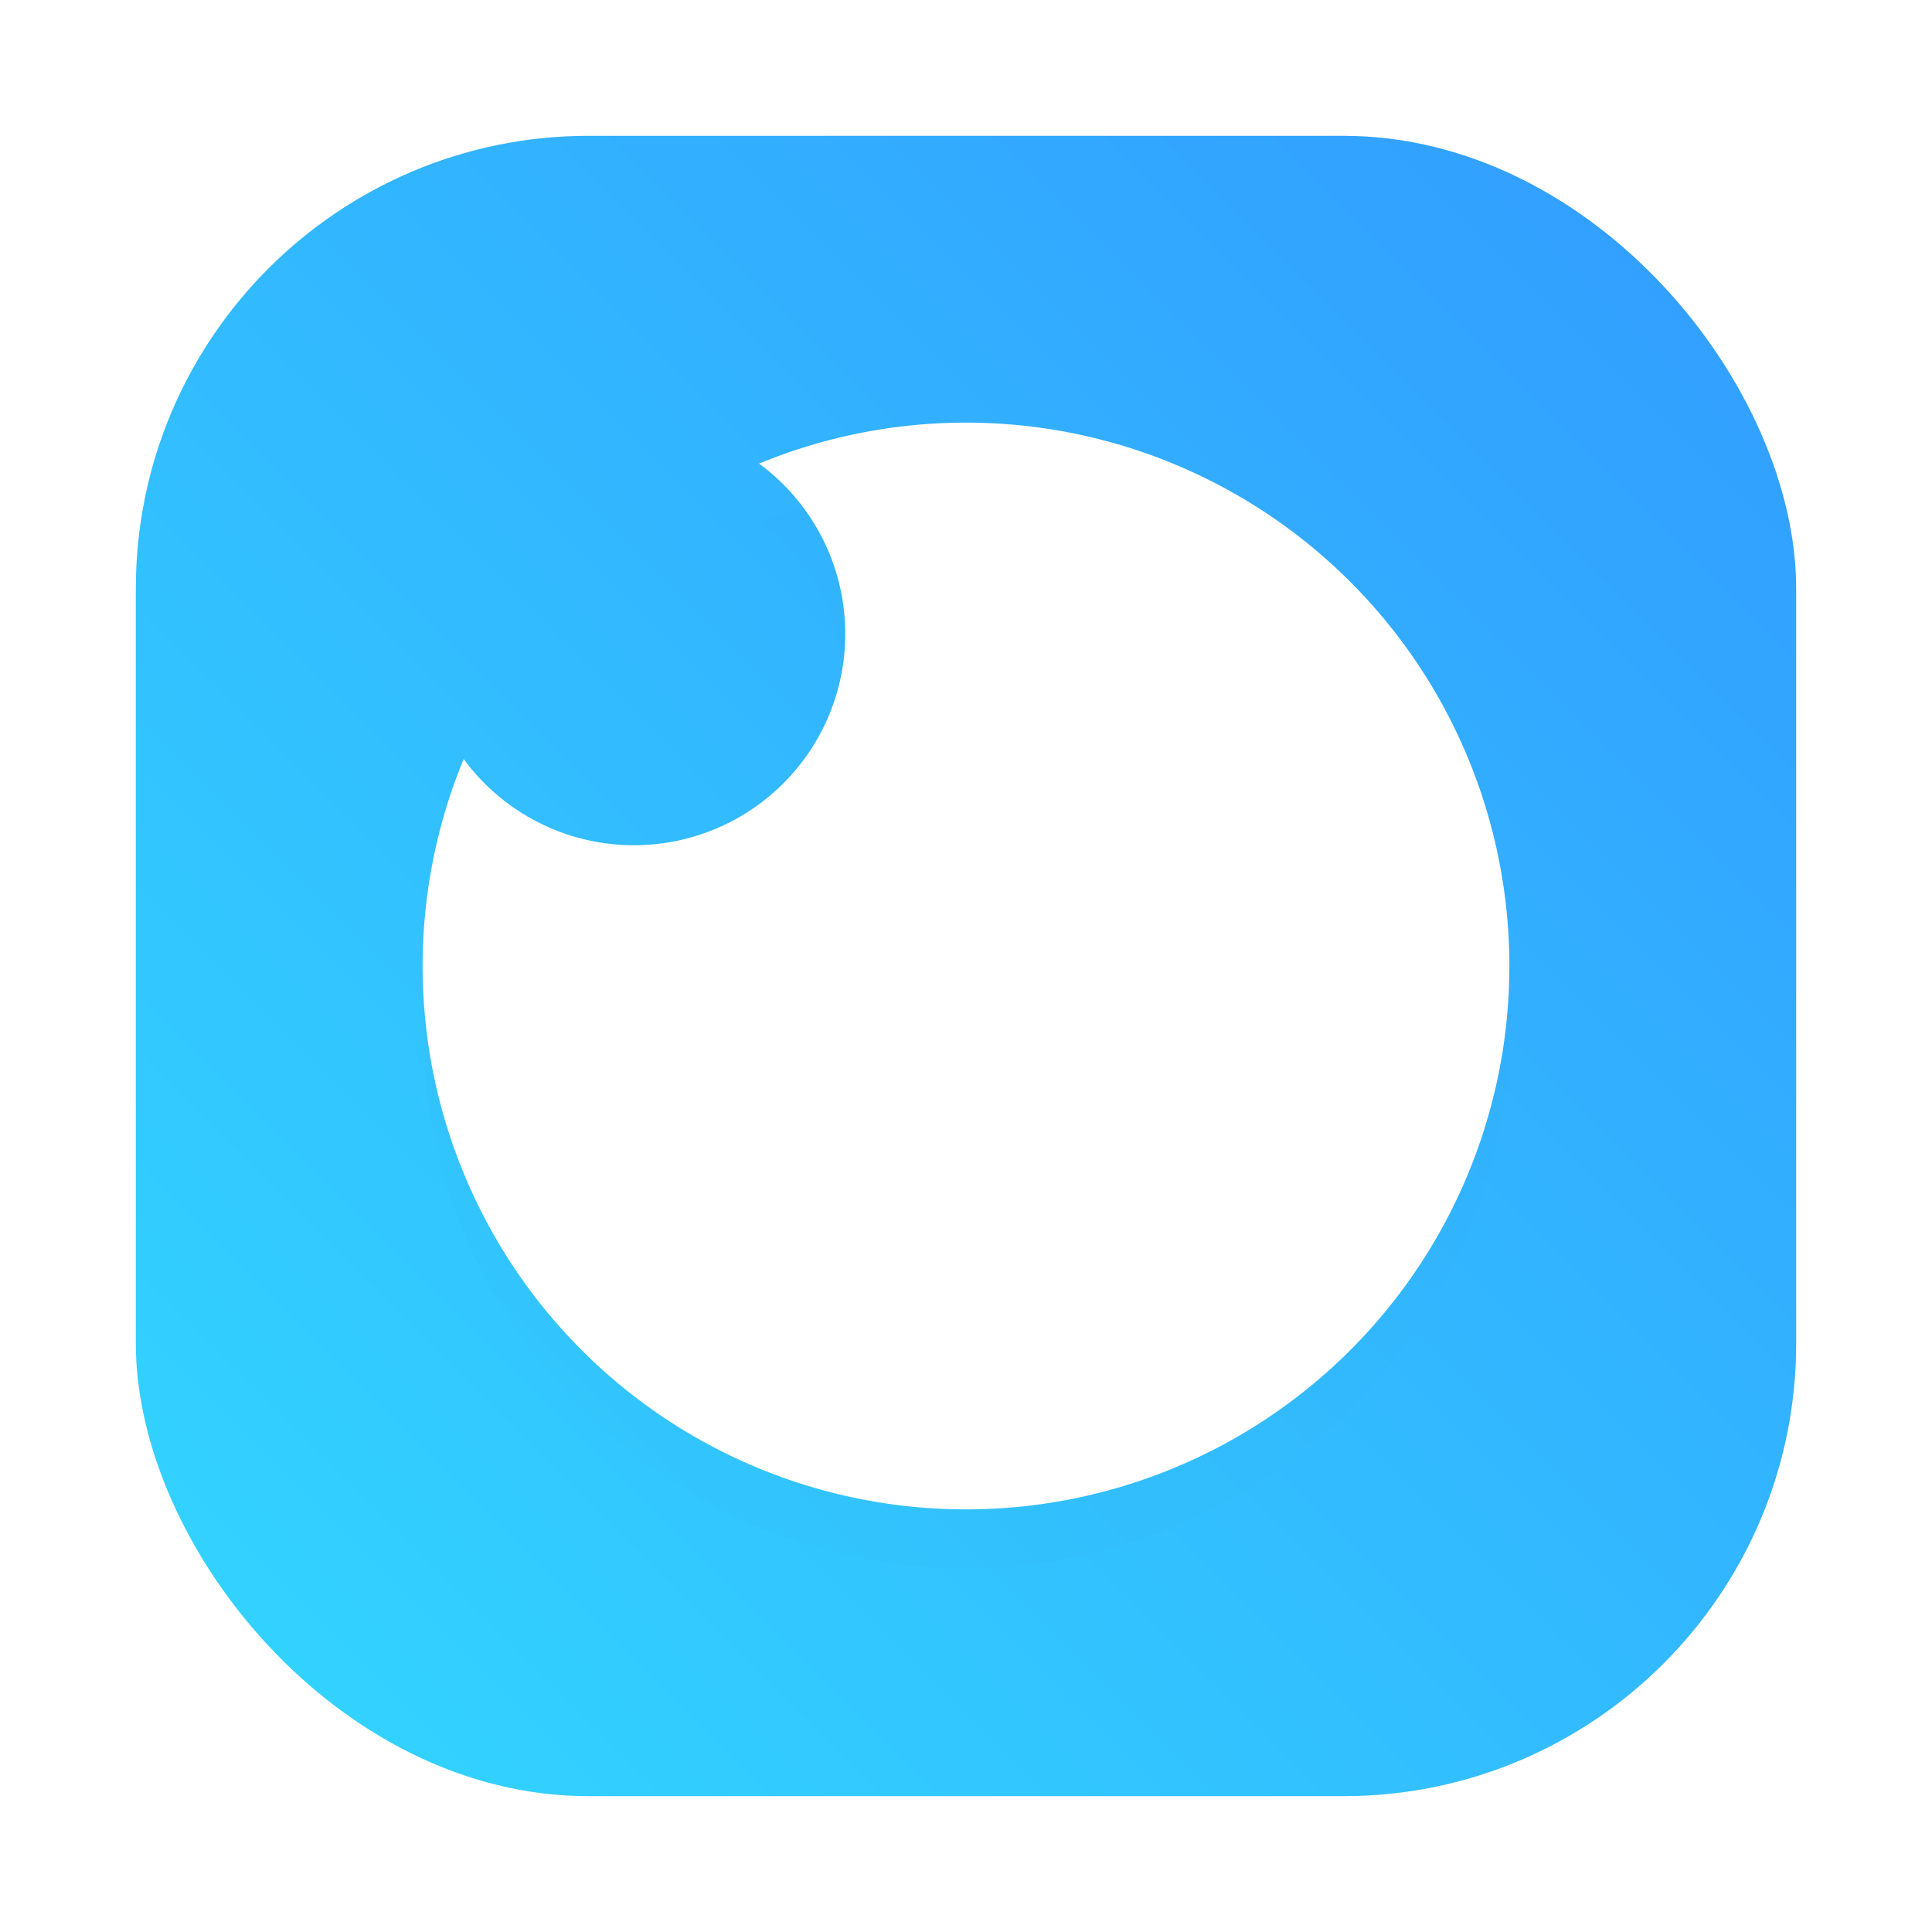 <?xml version="1.0" encoding="UTF-8" standalone="no"?>
<svg
   xmlns:dc="http://purl.org/dc/elements/1.1/"
   xmlns:cc="http://creativecommons.org/ns#"
   xmlns:rdf="http://www.w3.org/1999/02/22-rdf-syntax-ns#"
   xmlns:svg="http://www.w3.org/2000/svg"
   xmlns="http://www.w3.org/2000/svg"
   xmlns:xlink="http://www.w3.org/1999/xlink"
   xmlns:sodipodi="http://sodipodi.sourceforge.net/DTD/sodipodi-0.dtd"
   xmlns:inkscape="http://www.inkscape.org/namespaces/inkscape"
   width="64"
   height="64"
   version="1.1"
   id="svg22"
   sodipodi:docname="insomnia.svg"
   inkscape:version="1.0.1 (3bc2e813f5, 2020-09-07)">
  <sodipodi:namedview
     pagecolor="#ffffff"
     bordercolor="#666666"
     borderopacity="1"
     objecttolerance="10"
     gridtolerance="10"
     guidetolerance="10"
     inkscape:pageopacity="0"
     inkscape:pageshadow="2"
     inkscape:window-width="1920"
     inkscape:window-height="1004"
     id="namedview24"
     showgrid="false"
     inkscape:zoom="4.5906698"
     inkscape:cx="28.080279"
     inkscape:cy="44.650438"
     inkscape:window-x="0"
     inkscape:window-y="0"
     inkscape:window-maximized="1"
     inkscape:current-layer="svg22"
     inkscape:document-rotation="0" />
  <defs
     id="defs12">
    <linearGradient
       id="linearGradient862-3"
       x1="7.937"
       x2="7.937"
       y1="15.081"
       y2="1.852"
       gradientTransform="scale(3.78)"
       gradientUnits="userSpaceOnUse">
      <stop
         stop-color="#f1efeb"
         offset="0"
         id="stop2" />
      <stop
         stop-color="#fdfcfc"
         offset="1"
         id="stop4" />
    </linearGradient>
    <linearGradient
       id="linearGradient887"
       x1="33"
       x2="33"
       y1="17"
       y2="47"
       gradientUnits="userSpaceOnUse"
       gradientTransform="translate(90.19)">
      <stop
         stop-color="#4300c0"
         offset="0"
         id="stop7" />
      <stop
         stop-color="#7000de"
         offset="1"
         id="stop9" />
    </linearGradient>
    <linearGradient
       id="linearGradient862-3-3"
       x1="7.937"
       x2="7.937"
       y1="15.081"
       y2="1.852"
       gradientTransform="matrix(3.78,0,0,3.78,1.989,-8.062)"
       gradientUnits="userSpaceOnUse">
      <stop
         stop-color="#f1efeb"
         offset="0"
         id="stop2-6" />
      <stop
         stop-color="#fdfcfc"
         offset="1"
         id="stop4-75" />
    </linearGradient>
    <linearGradient
       id="linearGradient894"
       x1="40.355"
       x2="40.355"
       y1="243.51"
       y2="186.28"
       gradientUnits="userSpaceOnUse">
      <stop
         stop-color="#ff8d54"
         offset="0"
         id="stop7-3" />
      <stop
         stop-color="#ffac82"
         offset="1"
         id="stop9-5" />
    </linearGradient>
    <linearGradient
       id="linearGradient902"
       x1="49.694"
       x2="49.694"
       y1="246.07"
       y2="187.7"
       gradientUnits="userSpaceOnUse">
      <stop
         stop-color="#e0723e"
         offset="0"
         id="stop12" />
      <stop
         stop-color="#f68550"
         stop-opacity=".976"
         offset="1"
         id="stop14" />
    </linearGradient>
    <linearGradient
       id="linearGradient910"
       x1="72.595"
       x2="72.595"
       y1="278.54"
       y2="239.99"
       gradientUnits="userSpaceOnUse">
      <stop
         stop-color="#f53c3c"
         offset="0"
         id="stop17" />
      <stop
         stop-color="#fe6666"
         offset="1"
         id="stop19" />
    </linearGradient>
    <linearGradient
       id="linearGradient918"
       x1="75.592"
       x2="75.592"
       y1="287.06"
       y2="253.19"
       gradientUnits="userSpaceOnUse">
      <stop
         stop-color="#cb190f"
         offset="0"
         id="stop22" />
      <stop
         stop-color="#f40d01"
         stop-opacity=".973"
         offset="1"
         id="stop24" />
    </linearGradient>
    <filter
       id="filter940"
       x="-.124"
       y="-.096"
       width="1.248"
       height="1.191"
       color-interpolation-filters="sRGB">
      <feGaussianBlur
         stdDeviation="4.14"
         id="feGaussianBlur27" />
    </filter>
    <linearGradient
       id="b"
       x1="408.25"
       x2="407.94"
       y1="547.6"
       y2="498.89"
       gradientTransform="matrix(1.328,0,0,1.328,-418.708,-663.52)"
       gradientUnits="userSpaceOnUse">
      <stop
         id="stop2-3"
         stop-color="#fff"
         offset="0" />
      <stop
         id="stop4-6"
         stop-color="#e6e6e6"
         offset="1" />
    </linearGradient>
    <filter
       id="d"
       x="-.059"
       y="-.061"
       width="1.118"
       height="1.122"
       color-interpolation-filters="sRGB">
      <feGaussianBlur
         id="feGaussianBlur12"
         stdDeviation="10.562" />
    </filter>
    <filter
       id="c"
       x="-.036"
       y="-.036"
       width="1.072"
       height="1.072"
       color-interpolation-filters="sRGB">
      <feGaussianBlur
         id="feGaussianBlur15"
         stdDeviation="0.89" />
    </filter>
    <linearGradient
       id="linearGradient905"
       x1="25.093"
       x2="25.034"
       y1="59.233"
       y2="2.826"
       gradientUnits="userSpaceOnUse">
      <stop
         id="stop899"
         stop-color="#ff5400"
         offset="0" />
      <stop
         id="stop901"
         stop-color="#fb0"
         offset="1" />
    </linearGradient>
    <linearGradient
       id="linearGradient913"
       x1="26.502"
       x2="26.59"
       y1="59.602"
       y2="18.949"
       gradientUnits="userSpaceOnUse">
      <stop
         id="stop907"
         stop-color="#35e872"
         offset="0" />
      <stop
         id="stop909"
         stop-color="#34e9d8"
         offset="1" />
    </linearGradient>
    <linearGradient
       id="linearGradient921"
       x1="43.067"
       x2="42.579"
       y1="59.41"
       y2="28.346"
       gradientUnits="userSpaceOnUse">
      <stop
         id="stop915"
         stop-color="#3553e4"
         offset="0" />
      <stop
         id="stop917"
         stop-color="#56cef3"
         offset="1" />
    </linearGradient>
    <filter
       id="filter1025"
       x="-.125"
       y="-.125"
       width="1.249"
       height="1.249"
       color-interpolation-filters="sRGB">
      <feGaussianBlur
         id="feGaussianBlur1027"
         stdDeviation="1.349" />
    </filter>
    <filter
       id="filter1029"
       x="-.125"
       y="-.125"
       width="1.249"
       height="1.249"
       color-interpolation-filters="sRGB">
      <feGaussianBlur
         id="feGaussianBlur1031"
         stdDeviation="1.349" />
    </filter>
    <filter
       id="filter1033"
       x="-.125"
       y="-.125"
       width="1.249"
       height="1.249"
       color-interpolation-filters="sRGB">
      <feGaussianBlur
         id="feGaussianBlur1035"
         stdDeviation="1.349" />
    </filter>
    <filter
       id="filter1139"
       x="-.249"
       y="-.186"
       width="1.499"
       height="1.373"
       color-interpolation-filters="sRGB">
      <feGaussianBlur
         id="feGaussianBlur1141"
         stdDeviation="0.776" />
    </filter>
    <filter
       id="filter1143"
       x="-.24"
       y="-.186"
       width="1.479"
       height="1.373"
       color-interpolation-filters="sRGB">
      <feGaussianBlur
         id="feGaussianBlur1145"
         stdDeviation="0.776" />
    </filter>
    <filter
       id="filter1147"
       x="-.223"
       y="-.186"
       width="1.447"
       height="1.373"
       color-interpolation-filters="sRGB">
      <feGaussianBlur
         id="feGaussianBlur1149"
         stdDeviation="0.776" />
    </filter>
    <style
       id="style2"
       type="text/css" />
    <linearGradient
       gradientUnits="userSpaceOnUse"
       gradientTransform="matrix(0.917,0,0,0.917,2.161,-15.301)"
       y2="2.646"
       y1="16.404"
       x2="3.969"
       x1="3.969"
       id="linearGradient1448">
      <stop
         id="stop4-3"
         offset="0"
         stop-color="#00a0ff" />
      <stop
         id="stop6"
         offset="1"
         stop-color="#37beff" />
    </linearGradient>
    <filter
       color-interpolation-filters="sRGB"
       height="1.054"
       width="1.054"
       y="-.027"
       x="-.027"
       id="filter861">
      <feGaussianBlur
         id="feGaussianBlur9"
         stdDeviation="0.164" />
    </filter>
    <clipPath
       id="clipPath13429">
      <path
         d="m481 318h22v22h-22z"
         id="path2" />
    </clipPath>
    <clipPath
       id="clipPath13465">
      <path
         d="m507 318h22v22h-22z"
         id="path5" />
    </clipPath>
    <clipPath
       id="clipPath13501">
      <path
         d="m530 318h22v22h-22z"
         id="path8" />
    </clipPath>
    <clipPath
       id="clipPath13753">
      <path
         d="m672 1064c0-1.105 4.925-2 11-2s11 0.895 11 2-4.925 2-11 2-11-0.895-11-2"
         id="path11" />
    </clipPath>
    <clipPath
       id="clipPath13771">
      <path
         d="m660 1057h51v65.001h-51z"
         id="path14" />
    </clipPath>
    <clipPath
       id="clipPath14035">
      <path
         d="m659 517h53v18h-53z"
         id="path17" />
    </clipPath>
    <clipPath
       id="clipPath14127">
      <path
         d="m659 500h53v18h-53z"
         id="path20-6" />
    </clipPath>
    <clipPath
       id="clipPath14445">
      <path
         d="m648 112h73v60h-73z"
         id="path23" />
    </clipPath>
    <clipPath
       id="clipPath14609">
      <path
         d="m826 1056h59v60h-59z"
         id="path26" />
    </clipPath>
    <clipPath
       id="clipPath15305">
      <path
         d="m805 276h100v100h-100z"
         id="path29" />
    </clipPath>
    <clipPath
       id="clipPath15341">
      <path
         d="m145 1063.8h74.152v45.21h-74.152z"
         id="path32-7" />
    </clipPath>
    <clipPath
       id="clipPath15715">
      <path
         d="m151 667h57v57h-57z"
         id="path35" />
    </clipPath>
    <clipPath
       id="clipPath15807">
      <path
         d="m154 697h51v51h-51z"
         id="path38-5" />
    </clipPath>
    <clipPath
       id="clipPath16001">
      <path
         d="m500.04 864.45h36.012v67.52h-36.012z"
         id="path41" />
    </clipPath>
    <clipPath
       id="clipPath16093">
      <path
         d="m836 870.54h47v55.539h-47z"
         id="path44-3" />
    </clipPath>
    <clipPath
       id="clipPath16477">
      <path
         d="m318.03 702.35h62.848v37.991h-62.848z"
         id="path47" />
    </clipPath>
    <clipPath
       id="clipPath16579">
      <path
         d="m485.03 133.35h62.847v37.991h-62.847z"
         id="path50-5" />
    </clipPath>
    <clipPath
       id="clipPath16709">
      <path
         d="m493.37 677.93h45.643v68.067h-45.643z"
         id="path53" />
    </clipPath>
    <clipPath
       id="clipPath24218">
      <path
         d="m144.34 1018.2h71.467v78h-71.467z"
         id="path56" />
    </clipPath>
    <clipPath
       id="clipPath24382">
      <path
         d="m293.21 1068.6 66.323-38.292 36.047 62.435-66.323 38.292z"
         id="path59" />
    </clipPath>
    <clipPath
       id="clipPath24650">
      <path
         d="m488.86 1054.5h10v10.706h-10z"
         id="path62-3" />
    </clipPath>
    <clipPath
       id="clipPath24700">
      <path
         d="m508 1066.8h10.001v10.705h-10.001z"
         id="path65" />
    </clipPath>
    <clipPath
       id="clipPath24750">
      <path
         d="m525 1045.8h10v10.706h-10z"
         id="path68" />
    </clipPath>
    <clipPath
       id="clipPath24864">
      <path
         d="m836 1043.7h25.5v31.5h-25.5z"
         id="path71" />
    </clipPath>
    <clipPath
       id="clipPath24896">
      <path
         d="m838 1062.2h24v24h-24z"
         id="path74" />
    </clipPath>
    <clipPath
       id="clipPath25070">
      <path
         d="m134 489.24h7v6h-7z"
         id="path77" />
    </clipPath>
    <clipPath
       id="clipPath25100">
      <path
         d="m216 489.24h7v6h-7z"
         id="path80" />
    </clipPath>
    <clipPath
       id="clipPath25502">
      <path
         d="m838 477.24h22v22h-22z"
         id="path83" />
    </clipPath>
    <clipPath
       id="clipPath25686">
      <path
         d="m704 1061.2h25v25h-25z"
         id="path86" />
    </clipPath>
    <clipPath
       id="clipPath25788">
      <path
         d="m663.04 1078.6-1.808-3.514-21.07-47.453c13.336-18.439 48.336-26.938 73.836-3.439 0.842 0 6.476 6.246 6 7l-18.386 25.895c-0.483 0.765-1.453 0.946-2.177 0.431l-15.505-11.011c-0.359-0.255-0.847-0.153-1.07 0.238l-18.272 31.869c-0.218 0.384-0.502 0.578-0.782 0.578-0.282 0-0.561-0.197-0.766-0.594"
         id="path89" />
    </clipPath>
    <clipPath
       id="clipPath26420">
      <path
         d="m127 820.24h100v100h-100z"
         id="path92" />
    </clipPath>
    <clipPath
       id="clipPath26860">
      <path
         d="m809 680.24c0-22.092 17.908-40 40-40s40 17.908 40 40c0 22.091-17.908 40-40 40s-40-17.909-40-40"
         id="path95" />
    </clipPath>
    <clipPath
       id="clipPath27506">
      <path
         d="m658 469.24h44v45h-44z"
         id="path98" />
    </clipPath>
    <clipPath
       id="clipPath27772">
      <path
         d="m651 271.24h58v58h-58z"
         id="path101" />
    </clipPath>
    <clipPath
       id="clipPath27864">
      <path
         d="m662 307.24h38v8h-38z"
         id="path104" />
    </clipPath>
    <clipPath
       id="clipPath28028">
      <path
         d="m858.98 137.24c0.013-0.101 0.021-0.203 0.021-0.307v-6.693h15.75c1.237 0 2.25-1.013 2.25-2.25v-11.25l-27-4.5-27 4.5v-2.25l27-4.5 27 4.5v-27c0-1.237-1.013-2.25-2.25-2.25h-49.5c-1.237 0-2.25 1.013-2.25 2.25v-4.25h54v54zm-35.979 0v-9.25c0 1.237 1.013 2.25 2.25 2.25h15.75v6.693c0 0.104 7e-3 0.207 0.02 0.307zm22.5-7h9v4.5h-9zm1.125-9c-0.62 0-1.125-0.506-1.125-1.125v-2.25c0-0.619 0.505-1.125 1.125-1.125h6.75c0.619 0 1.125 0.506 1.125 1.125v2.25c0 0.619-0.506 1.125-1.125 1.125z"
         id="path107" />
    </clipPath>
    <clipPath
       id="clipPath28200">
      <path
         d="m531.27 136.24c6.325-2.29 10.727-8.277 10.727-15.484 0-11.316-10.2-20.563-25.65-34.575l-4.35-3.941-4.35 3.941c-15.45 14.012-25.65 23.259-25.65 34.575v-39.516h60v55zm-26.983 0c2.995-1.052 5.686-2.883 7.71-5.25 2.024 2.367 4.715 4.198 7.71 5.25zm-22.29 0v-15.484c0 7.207 4.402 13.194 10.727 15.484z"
         id="path110" />
    </clipPath>
    <clipPath
       id="clipPath28364">
      <path
         d="m648 79.241h64v64h-64z"
         id="path113" />
    </clipPath>
    <clipPath
       id="clipPath28984">
      <path
         d="m500 691.74c0-3.037 2.463-5.5 5.5-5.5s5.5 2.463 5.5 5.5-2.463 5.5-5.5 5.5-5.5-2.463-5.5-5.5"
         id="path116" />
    </clipPath>
    <clipPath
       id="clipPath29012">
      <path
         d="m500 669.74c0-3.037 2.463-5.5 5.5-5.5s5.5 2.463 5.5 5.5c0 3.038-2.463 5.5-5.5 5.5s-5.5-2.462-5.5-5.5"
         id="path119" />
    </clipPath>
    <clipPath
       id="clipPath29040">
      <path
         d="m494 680.74c0-3.037 2.462-5.5 5.5-5.5s5.5 2.463 5.5 5.5c0 3.038-2.462 5.5-5.5 5.5s-5.5-2.462-5.5-5.5"
         id="path122" />
    </clipPath>
    <clipPath
       id="clipPath29068">
      <path
         d="m513 691.74c0-3.037 2.463-5.5 5.5-5.5s5.5 2.463 5.5 5.5-2.463 5.5-5.5 5.5-5.5-2.463-5.5-5.5"
         id="path125" />
    </clipPath>
    <clipPath
       id="clipPath29096">
      <path
         d="m513 669.74c0-3.037 2.463-5.5 5.5-5.5s5.5 2.463 5.5 5.5c0 3.038-2.463 5.5-5.5 5.5s-5.5-2.462-5.5-5.5"
         id="path128" />
    </clipPath>
    <clipPath
       id="clipPath29124">
      <path
         d="m507 680.74c0-3.037 2.463-5.5 5.5-5.5s5.5 2.463 5.5 5.5c0 3.038-2.463 5.5-5.5 5.5s-5.5-2.462-5.5-5.5"
         id="path131" />
    </clipPath>
    <clipPath
       id="clipPath29152">
      <path
         d="m520 680.74c0-3.037 2.463-5.5 5.5-5.5s5.5 2.463 5.5 5.5c0 3.038-2.463 5.5-5.5 5.5s-5.5-2.462-5.5-5.5"
         id="path134" />
    </clipPath>
    <clipPath
       id="clipPath29252">
      <path
         d="m321 322.24c-4.97 0-9-4.029-9-9 0-4.97 4.03-9 9-9h45c4.971 0 9 4.03 9 9 0 4.971-4.029 9-9 9z"
         id="path137" />
    </clipPath>
    <clipPath
       id="clipPath29280">
      <path
         d="m322 297.24c-4.971 0-9-4.029-9-9 0-4.97 4.029-9 9-9h45c4.971 0 9 4.03 9 9 0 4.971-4.029 9-9 9z"
         id="path140" />
    </clipPath>
    <clipPath
       id="clipPath29400">
      <path
         d="m155 83.24h44v53h-44z"
         id="path143" />
    </clipPath>
    <clipPath
       id="clipPath13429-6">
      <path
         d="m481 318h22v22h-22z"
         id="path146" />
    </clipPath>
    <clipPath
       id="clipPath13465-0">
      <path
         d="m507 318h22v22h-22z"
         id="path149" />
    </clipPath>
    <clipPath
       id="clipPath13501-6">
      <path
         d="m530 318h22v22h-22z"
         id="path152" />
    </clipPath>
    <clipPath
       id="clipPath13753-2">
      <path
         d="m672 1064c0-1.105 4.925-2 11-2s11 0.895 11 2-4.925 2-11 2-11-0.895-11-2"
         id="path155" />
    </clipPath>
    <clipPath
       id="clipPath13771-6">
      <path
         d="m660 1057h51v65.001h-51z"
         id="path158" />
    </clipPath>
    <clipPath
       id="clipPath14035-1">
      <path
         d="m659 517h53v18h-53z"
         id="path161" />
    </clipPath>
    <clipPath
       id="clipPath14127-8">
      <path
         d="m659 500h53v18h-53z"
         id="path164" />
    </clipPath>
    <clipPath
       id="clipPath14445-7">
      <path
         d="m648 112h73v60h-73z"
         id="path167" />
    </clipPath>
    <clipPath
       id="clipPath14609-9">
      <path
         d="m826 1056h59v60h-59z"
         id="path170" />
    </clipPath>
    <clipPath
       id="clipPath15305-2">
      <path
         d="m805 276h100v100h-100z"
         id="path173" />
    </clipPath>
    <clipPath
       id="clipPath15341-0">
      <path
         d="m145 1063.8h74.152v45.21h-74.152z"
         id="path176" />
    </clipPath>
    <clipPath
       id="clipPath15715-2">
      <path
         d="m151 667h57v57h-57z"
         id="path179" />
    </clipPath>
    <clipPath
       id="clipPath15807-3">
      <path
         d="m154 697h51v51h-51z"
         id="path182" />
    </clipPath>
    <clipPath
       id="clipPath16001-7">
      <path
         d="m500.04 864.45h36.012v67.52h-36.012z"
         id="path185" />
    </clipPath>
    <clipPath
       id="clipPath16093-5">
      <path
         d="m836 870.54h47v55.539h-47z"
         id="path188" />
    </clipPath>
    <clipPath
       id="clipPath16477-9">
      <path
         d="m318.03 702.35h62.848v37.991h-62.848z"
         id="path191" />
    </clipPath>
    <clipPath
       id="clipPath16579-2">
      <path
         d="m485.03 133.35h62.847v37.991h-62.847z"
         id="path194" />
    </clipPath>
    <clipPath
       id="clipPath16709-2">
      <path
         d="m493.37 677.93h45.643v68.067h-45.643z"
         id="path197" />
    </clipPath>
    <clipPath
       id="clipPath24218-8">
      <path
         d="m144.34 1018.2h71.467v78h-71.467z"
         id="path200" />
    </clipPath>
    <clipPath
       id="clipPath24382-9">
      <path
         d="m293.21 1068.6 66.323-38.292 36.047 62.435-66.323 38.292z"
         id="path203" />
    </clipPath>
    <clipPath
       id="clipPath24650-7">
      <path
         d="m488.86 1054.5h10v10.706h-10z"
         id="path206" />
    </clipPath>
    <clipPath
       id="clipPath24700-3">
      <path
         d="m508 1066.8h10.001v10.705h-10.001z"
         id="path209" />
    </clipPath>
    <clipPath
       id="clipPath24750-6">
      <path
         d="m525 1045.8h10v10.706h-10z"
         id="path212" />
    </clipPath>
    <clipPath
       id="clipPath24864-1">
      <path
         d="m836 1043.7h25.5v31.5h-25.5z"
         id="path215" />
    </clipPath>
    <clipPath
       id="clipPath24896-2">
      <path
         d="m838 1062.2h24v24h-24z"
         id="path218" />
    </clipPath>
    <clipPath
       id="clipPath25070-9">
      <path
         d="m134 489.24h7v6h-7z"
         id="path221" />
    </clipPath>
    <clipPath
       id="clipPath25100-3">
      <path
         d="m216 489.24h7v6h-7z"
         id="path224" />
    </clipPath>
    <clipPath
       id="clipPath25502-1">
      <path
         d="m838 477.24h22v22h-22z"
         id="path227" />
    </clipPath>
    <clipPath
       id="clipPath25686-9">
      <path
         d="m704 1061.2h25v25h-25z"
         id="path230" />
    </clipPath>
    <clipPath
       id="clipPath25788-4">
      <path
         d="m663.04 1078.6-1.808-3.514-21.07-47.453c13.336-18.439 48.336-26.938 73.836-3.439 0.842 0 6.476 6.246 6 7l-18.386 25.895c-0.483 0.765-1.453 0.946-2.177 0.431l-15.505-11.011c-0.359-0.255-0.847-0.153-1.07 0.238l-18.272 31.869c-0.218 0.384-0.502 0.578-0.782 0.578-0.282 0-0.561-0.197-0.766-0.594"
         id="path233" />
    </clipPath>
    <clipPath
       id="clipPath26420-7">
      <path
         d="m127 820.24h100v100h-100z"
         id="path236" />
    </clipPath>
    <clipPath
       id="clipPath26860-8">
      <path
         d="m809 680.24c0-22.092 17.908-40 40-40s40 17.908 40 40c0 22.091-17.908 40-40 40s-40-17.909-40-40"
         id="path239" />
    </clipPath>
    <clipPath
       id="clipPath27506-4">
      <path
         d="m658 469.24h44v45h-44z"
         id="path242" />
    </clipPath>
    <clipPath
       id="clipPath27772-5">
      <path
         d="m651 271.24h58v58h-58z"
         id="path245" />
    </clipPath>
    <clipPath
       id="clipPath27864-0">
      <path
         d="m662 307.24h38v8h-38z"
         id="path248" />
    </clipPath>
    <clipPath
       id="clipPath28028-3">
      <path
         d="m858.98 137.24c0.013-0.101 0.021-0.203 0.021-0.307v-6.693h15.75c1.237 0 2.25-1.013 2.25-2.25v-11.25l-27-4.5-27 4.5v-2.25l27-4.5 27 4.5v-27c0-1.237-1.013-2.25-2.25-2.25h-49.5c-1.237 0-2.25 1.013-2.25 2.25v-4.25h54v54zm-35.979 0v-9.25c0 1.237 1.013 2.25 2.25 2.25h15.75v6.693c0 0.104 7e-3 0.207 0.02 0.307zm22.5-7h9v4.5h-9zm1.125-9c-0.62 0-1.125-0.506-1.125-1.125v-2.25c0-0.619 0.505-1.125 1.125-1.125h6.75c0.619 0 1.125 0.506 1.125 1.125v2.25c0 0.619-0.506 1.125-1.125 1.125z"
         id="path251" />
    </clipPath>
    <clipPath
       id="clipPath28200-6">
      <path
         d="m531.27 136.24c6.325-2.29 10.727-8.277 10.727-15.484 0-11.316-10.2-20.563-25.65-34.575l-4.35-3.941-4.35 3.941c-15.45 14.012-25.65 23.259-25.65 34.575v-39.516h60v55zm-26.983 0c2.995-1.052 5.686-2.883 7.71-5.25 2.024 2.367 4.715 4.198 7.71 5.25zm-22.29 0v-15.484c0 7.207 4.402 13.194 10.727 15.484z"
         id="path254" />
    </clipPath>
    <clipPath
       id="clipPath28364-1">
      <path
         d="m648 79.241h64v64h-64z"
         id="path257" />
    </clipPath>
    <clipPath
       id="clipPath28984-0">
      <path
         d="m500 691.74c0-3.037 2.463-5.5 5.5-5.5s5.5 2.463 5.5 5.5-2.463 5.5-5.5 5.5-5.5-2.463-5.5-5.5"
         id="path260" />
    </clipPath>
    <clipPath
       id="clipPath29012-6">
      <path
         d="m500 669.74c0-3.037 2.463-5.5 5.5-5.5s5.5 2.463 5.5 5.5c0 3.038-2.463 5.5-5.5 5.5s-5.5-2.462-5.5-5.5"
         id="path263" />
    </clipPath>
    <clipPath
       id="clipPath29040-3">
      <path
         d="m494 680.74c0-3.037 2.462-5.5 5.5-5.5s5.5 2.463 5.5 5.5c0 3.038-2.462 5.5-5.5 5.5s-5.5-2.462-5.5-5.5"
         id="path266" />
    </clipPath>
    <clipPath
       id="clipPath29068-2">
      <path
         d="m513 691.74c0-3.037 2.463-5.5 5.5-5.5s5.5 2.463 5.5 5.5-2.463 5.5-5.5 5.5-5.5-2.463-5.5-5.5"
         id="path269" />
    </clipPath>
    <clipPath
       id="clipPath29096-0">
      <path
         d="m513 669.74c0-3.037 2.463-5.5 5.5-5.5s5.5 2.463 5.5 5.5c0 3.038-2.463 5.5-5.5 5.5s-5.5-2.462-5.5-5.5"
         id="path272" />
    </clipPath>
    <clipPath
       id="clipPath29124-6">
      <path
         d="m507 680.74c0-3.037 2.463-5.5 5.5-5.5s5.5 2.463 5.5 5.5c0 3.038-2.463 5.5-5.5 5.5s-5.5-2.462-5.5-5.5"
         id="path275" />
    </clipPath>
    <clipPath
       id="clipPath29152-1">
      <path
         d="m520 680.74c0-3.037 2.463-5.5 5.5-5.5s5.5 2.463 5.5 5.5c0 3.038-2.463 5.5-5.5 5.5s-5.5-2.462-5.5-5.5"
         id="path278" />
    </clipPath>
    <clipPath
       id="clipPath29252-5">
      <path
         d="m321 322.24c-4.97 0-9-4.029-9-9 0-4.97 4.03-9 9-9h45c4.971 0 9 4.03 9 9 0 4.971-4.029 9-9 9z"
         id="path281" />
    </clipPath>
    <clipPath
       id="clipPath29280-5">
      <path
         d="m322 297.24c-4.971 0-9-4.029-9-9 0-4.97 4.029-9 9-9h45c4.971 0 9 4.03 9 9 0 4.971-4.029 9-9 9z"
         id="path284" />
    </clipPath>
    <clipPath
       id="clipPath29400-4">
      <path
         d="m155 83.24h44v53h-44z"
         id="path287" />
    </clipPath>
    <clipPath
       id="clipPath13429-3">
      <path
         d="m481 318h22v22h-22z"
         id="path290" />
    </clipPath>
    <clipPath
       id="clipPath13465-6-6">
      <path
         d="m507 318h22v22h-22z"
         id="path293" />
    </clipPath>
    <clipPath
       id="clipPath13501-7">
      <path
         d="m530 318h22v22h-22z"
         id="path296" />
    </clipPath>
    <clipPath
       id="clipPath13753-5">
      <path
         d="m672 1064c0-1.105 4.925-2 11-2s11 0.895 11 2-4.925 2-11 2-11-0.895-11-2"
         id="path299" />
    </clipPath>
    <clipPath
       id="clipPath13771-3">
      <path
         d="m660 1057h51v65.001h-51z"
         id="path302" />
    </clipPath>
    <clipPath
       id="clipPath14035-5">
      <path
         d="m659 517h53v18h-53z"
         id="path305" />
    </clipPath>
    <clipPath
       id="clipPath14127-6">
      <path
         d="m659 500h53v18h-53z"
         id="path308" />
    </clipPath>
    <clipPath
       id="clipPath14445-2">
      <path
         d="m648 112h73v60h-73z"
         id="path311" />
    </clipPath>
    <clipPath
       id="clipPath14609-9-2">
      <path
         d="m826 1056h59v60h-59z"
         id="path314" />
    </clipPath>
    <clipPath
       id="clipPath15305-1">
      <path
         d="m805 276h100v100h-100z"
         id="path317" />
    </clipPath>
    <clipPath
       id="clipPath15341-2">
      <path
         d="m145 1063.8h74.152v45.21h-74.152z"
         id="path320" />
    </clipPath>
    <clipPath
       id="clipPath15715-7-9">
      <path
         d="m151 667h57v57h-57z"
         id="path323" />
    </clipPath>
    <clipPath
       id="clipPath15807-0">
      <path
         d="m154 697h51v51h-51z"
         id="path326" />
    </clipPath>
    <clipPath
       id="clipPath16001-9">
      <path
         d="m500.04 864.45h36.012v67.52h-36.012z"
         id="path329" />
    </clipPath>
    <clipPath
       id="clipPath16093-3-1">
      <path
         d="m836 870.54h47v55.539h-47z"
         id="path332" />
    </clipPath>
    <clipPath
       id="clipPath16477-6">
      <path
         d="m318.03 702.35h62.848v37.991h-62.848z"
         id="path335" />
    </clipPath>
    <clipPath
       id="clipPath16579-0">
      <path
         d="m485.03 133.35h62.847v37.991h-62.847z"
         id="path338" />
    </clipPath>
    <clipPath
       id="clipPath16709-6">
      <path
         d="m493.37 677.93h45.643v68.067h-45.643z"
         id="path341" />
    </clipPath>
    <clipPath
       id="clipPath24218-2">
      <path
         d="m144.34 1018.2h71.467v78h-71.467z"
         id="path344" />
    </clipPath>
    <clipPath
       id="clipPath24382-6">
      <path
         d="m293.21 1068.6 66.323-38.292 36.047 62.435-66.323 38.292z"
         id="path347" />
    </clipPath>
    <clipPath
       id="clipPath24650-1">
      <path
         d="m488.86 1054.5h10v10.706h-10z"
         id="path350" />
    </clipPath>
    <clipPath
       id="clipPath24700-8">
      <path
         d="m508 1066.8h10.001v10.705h-10.001z"
         id="path353" />
    </clipPath>
    <clipPath
       id="clipPath24750-7">
      <path
         d="m525 1045.8h10v10.706h-10z"
         id="path356" />
    </clipPath>
    <clipPath
       id="clipPath24864-9">
      <path
         d="m836 1043.7h25.5v31.5h-25.5z"
         id="path359" />
    </clipPath>
    <clipPath
       id="clipPath24896-2-2">
      <path
         d="m838 1062.2h24v24h-24z"
         id="path362" />
    </clipPath>
    <clipPath
       id="clipPath25070-0">
      <path
         d="m134 489.24h7v6h-7z"
         id="path365" />
    </clipPath>
    <clipPath
       id="clipPath25100-2">
      <path
         d="m216 489.24h7v6h-7z"
         id="path368" />
    </clipPath>
    <clipPath
       id="clipPath25502-3">
      <path
         d="m838 477.24h22v22h-22z"
         id="path371" />
    </clipPath>
    <clipPath
       id="clipPath25686-7">
      <path
         d="m704 1061.2h25v25h-25z"
         id="path374" />
    </clipPath>
    <clipPath
       id="clipPath25788-5">
      <path
         d="m663.04 1078.6-1.808-3.514-21.07-47.453c13.336-18.439 48.336-26.938 73.836-3.439 0.842 0 6.476 6.246 6 7l-18.386 25.895c-0.483 0.765-1.453 0.946-2.177 0.431l-15.505-11.011c-0.359-0.255-0.847-0.153-1.07 0.238l-18.272 31.869c-0.218 0.384-0.502 0.578-0.782 0.578-0.282 0-0.561-0.197-0.766-0.594"
         id="path377" />
    </clipPath>
    <clipPath
       id="clipPath26420-9">
      <path
         d="m127 820.24h100v100h-100z"
         id="path380" />
    </clipPath>
    <clipPath
       id="clipPath26860-2">
      <path
         d="m809 680.24c0-22.092 17.908-40 40-40s40 17.908 40 40c0 22.091-17.908 40-40 40s-40-17.909-40-40"
         id="path383" />
    </clipPath>
    <clipPath
       id="clipPath27506-2">
      <path
         d="m658 469.24h44v45h-44z"
         id="path386" />
    </clipPath>
    <clipPath
       id="clipPath27772-8">
      <path
         d="m651 271.24h58v58h-58z"
         id="path389" />
    </clipPath>
    <clipPath
       id="clipPath27864-9-7">
      <path
         d="m662 307.24h38v8h-38z"
         id="path392" />
    </clipPath>
    <clipPath
       id="clipPath28028-7">
      <path
         d="m858.98 137.24c0.013-0.101 0.021-0.203 0.021-0.307v-6.693h15.75c1.237 0 2.25-1.013 2.25-2.25v-11.25l-27-4.5-27 4.5v-2.25l27-4.5 27 4.5v-27c0-1.237-1.013-2.25-2.25-2.25h-49.5c-1.237 0-2.25 1.013-2.25 2.25v-4.25h54v54zm-35.979 0v-9.25c0 1.237 1.013 2.25 2.25 2.25h15.75v6.693c0 0.104 7e-3 0.207 0.02 0.307zm22.5-7h9v4.5h-9zm1.125-9c-0.62 0-1.125-0.506-1.125-1.125v-2.25c0-0.619 0.505-1.125 1.125-1.125h6.75c0.619 0 1.125 0.506 1.125 1.125v2.25c0 0.619-0.506 1.125-1.125 1.125z"
         id="path395" />
    </clipPath>
    <clipPath
       id="clipPath28200-3">
      <path
         d="m531.27 136.24c6.325-2.29 10.727-8.277 10.727-15.484 0-11.316-10.2-20.563-25.65-34.575l-4.35-3.941-4.35 3.941c-15.45 14.012-25.65 23.259-25.65 34.575v-39.516h60v55zm-26.983 0c2.995-1.052 5.686-2.883 7.71-5.25 2.024 2.367 4.715 4.198 7.71 5.25zm-22.29 0v-15.484c0 7.207 4.402 13.194 10.727 15.484z"
         id="path398" />
    </clipPath>
    <clipPath
       id="clipPath28364-6">
      <path
         d="m648 79.241h64v64h-64z"
         id="path401" />
    </clipPath>
    <clipPath
       id="clipPath28984-1">
      <path
         d="m500 691.74c0-3.037 2.463-5.5 5.5-5.5s5.5 2.463 5.5 5.5-2.463 5.5-5.5 5.5-5.5-2.463-5.5-5.5"
         id="path404" />
    </clipPath>
    <clipPath
       id="clipPath29012-2">
      <path
         d="m500 669.74c0-3.037 2.463-5.5 5.5-5.5s5.5 2.463 5.5 5.5c0 3.038-2.463 5.5-5.5 5.5s-5.5-2.462-5.5-5.5"
         id="path407" />
    </clipPath>
    <clipPath
       id="clipPath29040-9">
      <path
         d="m494 680.74c0-3.037 2.462-5.5 5.5-5.5s5.5 2.463 5.5 5.5c0 3.038-2.462 5.5-5.5 5.5s-5.5-2.462-5.5-5.5"
         id="path410" />
    </clipPath>
    <clipPath
       id="clipPath29068-3">
      <path
         d="m513 691.74c0-3.037 2.463-5.5 5.5-5.5s5.5 2.463 5.5 5.5-2.463 5.5-5.5 5.5-5.5-2.463-5.5-5.5"
         id="path413" />
    </clipPath>
    <clipPath
       id="clipPath29096-1">
      <path
         d="m513 669.74c0-3.037 2.463-5.5 5.5-5.5s5.5 2.463 5.5 5.5c0 3.038-2.463 5.5-5.5 5.5s-5.5-2.462-5.5-5.5"
         id="path416" />
    </clipPath>
    <clipPath
       id="clipPath29124-9">
      <path
         d="m507 680.74c0-3.037 2.463-5.5 5.5-5.5s5.5 2.463 5.5 5.5c0 3.038-2.463 5.5-5.5 5.5s-5.5-2.462-5.5-5.5"
         id="path419" />
    </clipPath>
    <clipPath
       id="clipPath29152-4">
      <path
         d="m520 680.74c0-3.037 2.463-5.5 5.5-5.5s5.5 2.463 5.5 5.5c0 3.038-2.463 5.5-5.5 5.5s-5.5-2.462-5.5-5.5"
         id="path422" />
    </clipPath>
    <clipPath
       id="clipPath29252-7">
      <path
         d="m321 322.24c-4.97 0-9-4.029-9-9 0-4.97 4.03-9 9-9h45c4.971 0 9 4.03 9 9 0 4.971-4.029 9-9 9z"
         id="path425" />
    </clipPath>
    <clipPath
       id="clipPath29280-8">
      <path
         d="m322 297.24c-4.971 0-9-4.029-9-9 0-4.97 4.029-9 9-9h45c4.971 0 9 4.03 9 9 0 4.971-4.029 9-9 9z"
         id="path428" />
    </clipPath>
    <clipPath
       id="clipPath29400-4-0">
      <path
         d="m155 83.24h44v53h-44z"
         id="path431" />
    </clipPath>
    <filter
       id="filter861-6"
       x="-.027"
       y="-.027"
       width="1.054"
       height="1.054"
       color-interpolation-filters="sRGB">
      <feGaussianBlur
         stdDeviation="0.164"
         id="feGaussianBlur434" />
    </filter>
    <radialGradient
       id="radialGradient2771"
       cx="8.466"
       cy="8.466"
       r="7.276"
       gradientTransform="matrix(0.909,0,0,0.909,20.084,0.77)"
       gradientUnits="userSpaceOnUse">
      <stop
         stop-color="#00c8ff"
         offset="0"
         id="stop437" />
      <stop
         stop-color="#1482ff"
         offset="1"
         id="stop439" />
    </radialGradient>
    <linearGradient
       id="c-6"
       x1="8"
       x2="8"
       y1="284"
       y2="300"
       gradientUnits="userSpaceOnUse">
      <stop
         stop-color="#686868"
         offset="0"
         id="stop2877" />
      <stop
         stop-color="#1e1e1e"
         offset="1"
         id="stop2879" />
    </linearGradient>
    <filter
       id="e"
       x="-.04"
       y="-.033"
       width="1.08"
       height="1.065"
       color-interpolation-filters="sRGB">
      <feGaussianBlur
         stdDeviation="0.218"
         id="feGaussianBlur2882" />
    </filter>
    <linearGradient
       id="linearGradient1448-7"
       x1="3.969"
       x2="3.969"
       y1="16.404"
       y2="2.646"
       gradientTransform="matrix(3.465,0,0,3.465,2.666,2.666)"
       gradientUnits="userSpaceOnUse">
      <stop
         style="stop-color:#c8c8c8;stop-opacity:1"
         stop-color="#dcdcdc"
         offset="0"
         id="stop2885" />
      <stop
         stop-color="#f0f0f0"
         offset="1"
         id="stop2887" />
    </linearGradient>
    <filter
       id="filter861-5"
       x="-.027"
       y="-.027"
       width="1.054"
       height="1.054"
       color-interpolation-filters="sRGB">
      <feGaussianBlur
         stdDeviation="0.164"
         id="feGaussianBlur2890" />
    </filter>
    <filter
       id="e-5"
       x="-.04"
       y="-.033"
       width="1.08"
       height="1.065"
       color-interpolation-filters="sRGB">
      <feGaussianBlur
         stdDeviation="0.218"
         id="feGaussianBlur2933" />
    </filter>
    <filter
       id="filter861-2"
       x="-.027"
       y="-.027"
       width="1.054"
       height="1.054"
       color-interpolation-filters="sRGB">
      <feGaussianBlur
         stdDeviation="0.164"
         id="feGaussianBlur2941" />
    </filter>
    <linearGradient
       gradientUnits="userSpaceOnUse"
       gradientTransform="matrix(.962 0 0 .962 -65.275 -1.692)"
       y2="14.704"
       y1="13.177"
       x2="82.141"
       x1="80.368"
       id="linearGradient938">
      <stop
         id="stop4-7"
         offset="0"
         stop-color="#fafafa" />
      <stop
         id="stop6-5"
         offset="1"
         stop-color="#90a0b3" />
    </linearGradient>
    <filter
       color-interpolation-filters="sRGB"
       height="1.113"
       width="1.128"
       y="-.057"
       x="-.064"
       id="filter1066">
      <feGaussianBlur
         id="feGaussianBlur9-3"
         stdDeviation="0.227" />
    </filter>
    <filter
       color-interpolation-filters="sRGB"
       height="1.237"
       width="1.244"
       y="-.118"
       x="-.122"
       id="filter1100">
      <feGaussianBlur
         id="feGaussianBlur12-5"
         stdDeviation="0.476" />
    </filter>
    <filter
       id="filter861-62"
       x="-.027"
       y="-.027"
       width="1.054"
       height="1.054"
       color-interpolation-filters="sRGB">
      <feGaussianBlur
         stdDeviation="0.164"
         id="feGaussianBlur866" />
    </filter>
    <linearGradient
       id="linearGradient1261"
       x1="54.456"
       x2="54.456"
       y1="6.455"
       y2="11.072"
       gradientTransform="matrix(0.994,0.112,-0.112,0.994,-28.366,-11.172)"
       gradientUnits="userSpaceOnUse">
      <stop
         stop-color="#ffd700"
         offset="0"
         id="stop869" />
      <stop
         stop-color="#ffb300"
         offset="1"
         id="stop871" />
    </linearGradient>
    <linearGradient
       id="linearGradient904"
       x1="8.062"
       x2="8.062"
       y1="15.142"
       y2="1.467"
       gradientUnits="userSpaceOnUse"
       gradientTransform="translate(0.71,-3.403)">
      <stop
         stop-color="#2858e4"
         offset="0"
         id="stop2-367" />
      <stop
         stop-color="#5ab9f4"
         offset="1"
         id="stop4-535" />
    </linearGradient>
    <linearGradient
       id="e-6"
       x1="105.41"
       x2="105.41"
       y1="-101.99"
       y2="308.4"
       gradientUnits="userSpaceOnUse">
      <stop
         stop-color="#fff"
         offset="0"
         id="stop845" />
      <stop
         stop-color="#d7d7d7"
         offset="1"
         id="stop847" />
    </linearGradient>
    <linearGradient
       id="linearGradient862-3-2"
       x1="7.937"
       x2="7.937"
       y1="15.081"
       y2="1.852"
       gradientTransform="scale(3.78)"
       gradientUnits="userSpaceOnUse">
      <stop
         stop-color="#427fff"
         offset="0"
         id="stop850" />
      <stop
         stop-color="#59e3ff"
         offset="1"
         id="stop852" />
    </linearGradient>
    <linearGradient
       id="b-9"
       x1="399.57"
       x2="399.57"
       y1="545.8"
       y2="517.8"
       gradientTransform="matrix(2.143,0,0,2.143,-826.36,-1107.5)"
       gradientUnits="userSpaceOnUse">
      <stop
         stop-color="#3889e9"
         offset="0"
         id="stop2-36" />
      <stop
         stop-color="#5ea5fb"
         offset="1"
         id="stop4-7-1" />
    </linearGradient>
    <linearGradient
       id="a"
       x1="399.99"
       x2="399.99"
       y1="545.14"
       y2="518.14"
       gradientTransform="matrix(2.143,0,0,2.143,-826.36,-1107.5)"
       gradientUnits="userSpaceOnUse">
      <stop
         stop-color="#197ff1"
         offset="0"
         id="stop7-2" />
      <stop
         stop-color="#21c6fb"
         offset="1"
         id="stop9-7" />
    </linearGradient>
    <filter
       id="c-0"
       x="-.036"
       y="-.036"
       width="1.072"
       height="1.072"
       color-interpolation-filters="sRGB">
      <feGaussianBlur
         stdDeviation="0.42"
         id="feGaussianBlur12-9" />
    </filter>
    <filter
       id="d-3"
       x="-.038"
       y="-.034"
       width="1.076"
       height="1.068"
       color-interpolation-filters="sRGB">
      <feGaussianBlur
         stdDeviation="0.227"
         id="feGaussianBlur15-6" />
    </filter>
    <linearGradient
       gradientUnits="userSpaceOnUse"
       gradientTransform="matrix(.917 0 0 .917 .705 -16.228)"
       y2="0.568"
       y1="13.415"
       x2="3.969"
       x1="3.969"
       id="linearGradient1448-0">
      <stop
         style="stop-color:#1eaff0;stop-opacity:1"
         id="stop2-3-6"
         offset="0"
         stop-color="#144bb4" />
      <stop
         style="stop-color:#1464c8;stop-opacity:1"
         id="stop4-6-2"
         offset="1"
         stop-color="#00c8ff" />
    </linearGradient>
    <filter
       color-interpolation-filters="sRGB"
       height="1.054"
       width="1.054"
       y="-.027"
       x="-.027"
       id="filter861-61">
      <feGaussianBlur
         id="feGaussianBlur7"
         stdDeviation="0.164" />
    </filter>
    <style
       id="style4"
       type="text/css" />
    <filter
       color-interpolation-filters="sRGB"
       height="1.048"
       width="1.048"
       y="-.024"
       x="-.024"
       id="filter2761">
      <feGaussianBlur
         id="feGaussianBlur6"
         stdDeviation="0.146" />
    </filter>
    <linearGradient
       gradientUnits="userSpaceOnUse"
       gradientTransform="matrix(3.78,0,0,3.78,110.076,0.531)"
       y2="1.108"
       y1="15.429"
       x2="15.644"
       x1="1.257"
       id="linearGradient4673">
      <stop
         id="stop9-36"
         offset="0"
         stop-color="#32dcff" />
      <stop
         id="stop11"
         offset="1"
         stop-color="#3296ff" />
    </linearGradient>
    <linearGradient
       gradientUnits="userSpaceOnUse"
       gradientTransform="matrix(1,0,0,1,19.188,0)"
       y2="1.058"
       y1="6.879"
       x2="7.937"
       x1="7.937"
       id="linearGradient865">
      <stop
         id="stop2-7"
         offset="0"
         stop-color="#fff" />
      <stop
         id="stop4-53"
         offset="1"
         stop-color="#fcc" />
    </linearGradient>
    <linearGradient
       gradientTransform="translate(19.188)"
       gradientUnits="userSpaceOnUse"
       y2="3.933"
       y1="14.579"
       x2="12.314"
       x1="2.628"
       id="linearGradient855">
      <stop
         id="stop7-5"
         offset="0"
         stop-color="#d462aa" />
      <stop
         id="stop9-3"
         offset=".152"
         stop-color="#56c7d9" />
      <stop
         id="stop11-6"
         offset=".333"
         stop-color="#2da8b8" />
      <stop
         id="stop13"
         offset=".534"
         stop-color="#72cb6b" />
      <stop
         id="stop15"
         offset=".71"
         stop-color="#c4dc2b" />
      <stop
         id="stop17-8"
         offset=".862"
         stop-color="#f9da3e" />
      <stop
         id="stop19-7"
         offset="1"
         stop-color="#f69429" />
    </linearGradient>
    <linearGradient
       gradientUnits="userSpaceOnUse"
       gradientTransform="matrix(0.265,0,0,0.265,19.188,0)"
       y2="6.992"
       y1="19"
       x2="57.008"
       x1="45"
       id="linearGradient910-9">
      <stop
         id="stop22-2"
         offset="0"
         stop-color="#fff" />
      <stop
         id="stop24-0"
         offset="1"
         stop-color="#ffe3cc" />
    </linearGradient>
    <filter
       inkscape:collect="always"
       style="color-interpolation-filters:sRGB"
       id="filter1057"
       x="-0.027"
       width="1.054"
       y="-0.027"
       height="1.054">
      <feGaussianBlur
         inkscape:collect="always"
         stdDeviation="0.619"
         id="feGaussianBlur1059" />
    </filter>
    <linearGradient
       inkscape:collect="always"
       xlink:href="#linearGradient1051"
       id="linearGradient1053"
       x1="-127"
       y1="60"
       x2="-72"
       y2="5"
       gradientUnits="userSpaceOnUse"
       gradientTransform="translate(131.5,-0.51)" />
    <linearGradient
       inkscape:collect="always"
       id="linearGradient1051">
      <stop
         style="stop-color:#32d7ff;stop-opacity:1"
         offset="0"
         id="stop1047" />
      <stop
         style="stop-color:#329bff;stop-opacity:1"
         offset="1"
         id="stop1049" />
    </linearGradient>
    <style
       type="text/css"
       id="style872" />
    <filter
       id="filter2761-7"
       x="-.024"
       y="-.024"
       width="1.048"
       height="1.048"
       color-interpolation-filters="sRGB">
      <feGaussianBlur
         stdDeviation="0.146"
         id="feGaussianBlur874" />
    </filter>
    <style
       id="style4-5"
       type="text/css" />
    <style
       id="style6"
       type="text/css" />
    <style
       id="style8"
       type="text/css" />
    <filter
       color-interpolation-filters="sRGB"
       height="1.048"
       width="1.048"
       y="-.024"
       x="-.024"
       id="filter2761-36">
      <feGaussianBlur
         id="feGaussianBlur10"
         stdDeviation="0.146" />
    </filter>
    <linearGradient
       gradientUnits="userSpaceOnUse"
       gradientTransform="matrix(3.78,0,0,3.78,111.787,0.531)"
       y2="1.17"
       y1="15.576"
       x2="15.65"
       x1="1.331"
       id="linearGradient1024-6">
      <stop
         id="stop13-7"
         offset="0"
         stop-color="#00dc96" />
      <stop
         id="stop15-5"
         offset="1"
         stop-color="#14d29b" />
    </linearGradient>
    <linearGradient
       gradientUnits="userSpaceOnUse"
       gradientTransform="matrix(0.275,0,0,0.275,-24.952,-0.325)"
       y2="12.461"
       y1="57.955"
       x2="45.628"
       x1="45.628"
       id="b-6">
      <stop
         id="stop2-3-2"
         offset="0" />
      <stop
         id="stop4-5"
         offset="1"
         stop-opacity="0" />
    </linearGradient>
    <style
       type="text/css"
       id="style872-0" />
    <style
       type="text/css"
       id="style874" />
    <style
       type="text/css"
       id="style876" />
    <filter
       id="filter2761-3"
       x="-.024"
       y="-.024"
       width="1.048"
       height="1.048"
       color-interpolation-filters="sRGB">
      <feGaussianBlur
         stdDeviation="0.146"
         id="feGaussianBlur878" />
    </filter>
    <linearGradient
       id="linearGradient1024-6-6"
       x1="1.331"
       x2="15.65"
       y1="15.576"
       y2="1.17"
       gradientTransform="matrix(3.78,0,0,3.78,-0.002,0.53)"
       gradientUnits="userSpaceOnUse">
      <stop
         stop-color="#00dc96"
         offset="0"
         id="stop881" />
      <stop
         stop-color="#14d29b"
         offset="1"
         id="stop883" />
    </linearGradient>
    <filter
       inkscape:collect="always"
       style="color-interpolation-filters:sRGB"
       id="filter1426"
       x="-0.075"
       width="1.15"
       y="-0.075"
       height="1.15">
      <feGaussianBlur
         inkscape:collect="always"
         stdDeviation="1.125"
         id="feGaussianBlur1428" />
    </filter>
  </defs>
  <style
     type="text/css"
     id="style1218">.st0{opacity:0.15;fill:#45413C;}
	.st1{fill:#FFE500;}
	.st2{fill:#EBCB00;}
	.st3{fill:none;stroke:#45413C;stroke-linecap:round;stroke-linejoin:round;stroke-miterlimit:10;}
	.st4{fill:#FFAA54;}
	.st5{fill:#FF8A14;}
	.st6{fill:#FFB0CA;stroke:#45413C;stroke-linecap:round;stroke-linejoin:round;stroke-miterlimit:10;}
	.st7{fill:#FF87AF;stroke:#45413C;stroke-linecap:round;stroke-linejoin:round;stroke-miterlimit:10;}
	.st8{fill:#FFCC99;}
	.st9{fill:#FFFFFF;}
	.st10{fill:#F0F0F0;}
	.st11{fill:#BF8256;}
	.st12{fill:#915E3A;}
	.st13{fill:#DEA47A;}
	.st14{fill:#F0D5A8;}
	.st15{fill:#DEBB7E;}
	.st16{fill:#F7E5C6;}
	.st17{fill:#FF8A14;stroke:#45413C;stroke-linecap:round;stroke-linejoin:round;stroke-miterlimit:10;}
	.st18{fill:#FFF5E3;}
	.st19{fill:#FFF48C;}
	.st20{fill:#FFFACF;}
	.st21{fill:#FFFCE5;}
	.st22{fill:#FF87AF;}
	.st23{fill:#FFB0CA;}
	.st24{fill:#FFE500;stroke:#45413C;stroke-linecap:round;stroke-linejoin:round;stroke-miterlimit:10;}
	.st25{fill:#9CEB60;stroke:#45413C;stroke-linecap:round;stroke-linejoin:round;stroke-miterlimit:10;}
	.st26{fill:#FFFACF;stroke:#45413C;stroke-linecap:round;stroke-linejoin:round;stroke-miterlimit:10;}
	.st27{fill:#00F5BC;stroke:#45413C;stroke-linecap:round;stroke-linejoin:round;stroke-miterlimit:10;}
	.st28{fill:#BF8256;stroke:#45413C;stroke-linecap:round;stroke-linejoin:round;stroke-miterlimit:10;}
	.st29{fill:#FFE3CF;stroke:#45413C;stroke-linecap:round;stroke-linejoin:round;stroke-miterlimit:10;}
	.st30{fill:#FF6242;}
	.st31{fill:#FF866E;}
	.st32{fill:none;stroke:#E04122;stroke-linecap:round;stroke-linejoin:round;stroke-miterlimit:10;}
	.st33{fill:#FFFEF2;stroke:#45413C;stroke-linecap:round;stroke-linejoin:round;stroke-miterlimit:10;}
	.st34{fill:#FF6242;stroke:#45413C;stroke-linecap:round;stroke-linejoin:round;stroke-miterlimit:10;}
	.st35{fill:#FFA694;}
	.st36{fill:#FFFFFF;stroke:#45413C;stroke-linecap:round;stroke-linejoin:round;stroke-miterlimit:10;}
	.st37{fill:#FFFEF2;}
	.st38{fill:#FF6196;}
	.st39{fill:#B89558;}
	.st40{fill:none;stroke:#915E3A;stroke-linecap:round;stroke-linejoin:round;stroke-miterlimit:10;}
	.st41{fill:#DEBB7E;stroke:#45413C;stroke-linecap:round;stroke-linejoin:round;stroke-miterlimit:10;}
	.st42{fill:#6DD627;stroke:#45413C;stroke-linecap:round;stroke-linejoin:round;stroke-miterlimit:10;}
	.st43{fill:#E5F8FF;}
	.st44{fill:#E8F4FA;}
	.st45{fill:#E8F4FA;stroke:#45413C;stroke-linecap:round;stroke-linejoin:round;stroke-miterlimit:10;}
	.st46{fill:#FFCCDD;}
	.st47{fill:#E5F8FF;stroke:#45413C;stroke-linecap:round;stroke-linejoin:round;stroke-miterlimit:10;}
	.st48{fill:#00B8F0;stroke:#45413C;stroke-linecap:round;stroke-linejoin:round;stroke-miterlimit:10;}
	.st49{fill:#00B8F0;}
	.st50{fill:#4ACFFF;}
	.st51{fill:#E04122;}
	.st52{fill:#E04122;stroke:#45413C;stroke-linecap:round;stroke-linejoin:round;stroke-miterlimit:10;}
	.st53{fill:#87898C;}
	.st54{fill:#BDBEC0;}
	.st55{fill:#656769;}
	.st56{fill:#525252;}
	.st57{fill:#FFF48C;stroke:#45413C;stroke-linecap:round;stroke-linejoin:round;stroke-miterlimit:10;}
	.st58{fill:#6DD627;}
	.st59{fill:#EB6D00;}
	.st60{fill:#46B000;}
	.st61{fill:#80DDFF;}
	.st62{fill:#DAEDF7;}
	.st63{fill:#BF8DF2;stroke:#45413C;stroke-linecap:round;stroke-linejoin:round;stroke-miterlimit:10;}
	.st64{fill:#9F5AE5;stroke:#45413C;stroke-linecap:round;stroke-linejoin:round;stroke-miterlimit:10;}
	.st65{fill:#C8FFA1;}
	.st66{fill:#E4FFD1;}
	.st67{fill:#9CEB60;}
	.st68{fill:#E5FEFF;}
	.st69{fill:#B8ECFF;}
	.st70{fill:#E0E0E0;stroke:#45413C;stroke-linecap:round;stroke-linejoin:round;stroke-miterlimit:10;}
	.st71{fill:#E0E0E0;}
	.st72{fill:none;stroke:#4F4B45;stroke-linejoin:round;stroke-miterlimit:10;}
	.st73{fill:none;stroke:#4F4B45;stroke-linecap:round;stroke-linejoin:round;stroke-miterlimit:10;}
	.st74{fill:#E0366F;stroke:#45413C;stroke-linecap:round;stroke-linejoin:round;stroke-miterlimit:10;}
	.st75{fill:none;stroke:#45413C;stroke-miterlimit:10;}
	.st76{fill:#FF866E;stroke:#45413C;stroke-linecap:round;stroke-linejoin:round;stroke-miterlimit:10;}
	.st77{fill:#45413C;stroke:#45413C;stroke-linecap:round;stroke-linejoin:round;stroke-miterlimit:10;}
	.st78{fill:#9F5AE5;}
	.st79{fill:#803EC2;}
	.st80{fill:#803EC2;stroke:#45413C;stroke-linecap:round;stroke-linejoin:round;stroke-miterlimit:10;}
	.st81{fill:#BF8DF2;}
	.st82{fill:#FFAA54;stroke:#45413C;stroke-linecap:round;stroke-linejoin:round;stroke-miterlimit:10;}
	.st83{fill:none;stroke:#45413C;stroke-linejoin:round;stroke-miterlimit:10;}
	.st84{fill:#FFCCDD;stroke:#45413C;stroke-linecap:round;stroke-linejoin:round;stroke-miterlimit:10;}
	.st85{fill:#FF6196;stroke:#45413C;stroke-linecap:round;stroke-linejoin:round;stroke-miterlimit:10;}
	.st86{fill:#FFE5EE;}
	.st87{fill:#F7E5C6;stroke:#45413C;stroke-linecap:round;stroke-linejoin:round;stroke-miterlimit:10;}
	.st88{fill:#E5FFF9;}
	.st89{fill:none;stroke:#45413C;stroke-width:1.006;stroke-linecap:round;stroke-linejoin:round;stroke-miterlimit:10;}
	.st90{fill:#4AEFF7;}
	.st91{fill:#A6FBFF;}
	.st92{fill:#E5FEFF;stroke:#45413C;stroke-linecap:round;stroke-linejoin:round;stroke-miterlimit:10;}
	.st93{fill:#46B000;stroke:#45413C;stroke-linecap:round;stroke-linejoin:round;stroke-miterlimit:10;}
	.st94{fill:#FFFFFF;stroke:#45413C;stroke-linejoin:round;stroke-miterlimit:10;}
	.st95{fill:#FFFFFF;stroke:#45413C;stroke-miterlimit:10;}
	.st96{fill:#009FD9;}
	.st97{fill:#00DFEB;}
	.st98{fill:#C0DCEB;stroke:#45413C;stroke-linecap:round;stroke-linejoin:round;stroke-miterlimit:10;}
	.st99{fill:#00DFEB;stroke:#45413C;stroke-linecap:round;stroke-linejoin:round;stroke-miterlimit:10;}
	.st100{fill:#FFE5EE;stroke:#45413C;stroke-linecap:round;stroke-linejoin:round;stroke-miterlimit:10;}
	.st101{fill:#8CA4B8;}
	.st102{fill:#ADC4D9;}
	.st103{fill:#656769;stroke:#45413C;stroke-linecap:round;stroke-linejoin:round;stroke-miterlimit:10;}
	.st104{fill:#F0F0F0;stroke:#45413C;stroke-linecap:round;stroke-linejoin:round;stroke-miterlimit:10;}
	.st105{fill:#C0DCEB;}
	.st106{fill:#45413C;}
	.st107{fill:#FFCABF;}
	.st108{fill:#87898C;stroke:#45413C;stroke-linecap:round;stroke-linejoin:round;stroke-miterlimit:10;}
	.st109{fill:#EBCB00;stroke:#45413C;stroke-linecap:round;stroke-linejoin:round;stroke-miterlimit:10;}</style>
  <g
     style="fill:#5e4aa6"
     id="g56-6"
     transform="matrix(3.78,0,0,3.78,-132.414,-29.501)">
    <g
       style="stroke-width:0.265"
       id="g24">
      <circle
         cx="-330.35"
         cy="-328.38"
         r="0"
         id="circle16" />
      <circle
         cx="-330.35"
         cy="-328.37"
         r="0"
         id="circle18" />
      <circle
         cx="-330.35"
         cy="-328.37"
         r="0"
         id="circle20" />
      <circle
         cx="-352.63"
         cy="-336.83"
         r="0"
         id="circle22" />
    </g>
    <g
       style="stroke-width:0.265"
       transform="translate(32.665,-10.979)"
       id="g34">
      <circle
         cx="-330.35"
         cy="-328.38"
         r="0"
         id="circle26" />
      <circle
         cx="-312.11"
         cy="-326.25"
         r="0"
         id="circle28" />
      <circle
         cx="-306.02"
         cy="-333.07"
         r="0"
         id="circle30" />
      <circle
         cx="-308.84"
         cy="-326.01"
         r="0"
         id="circle32" />
    </g>
    <g
       transform="matrix(0.265,0,0,0.265,4.6401e-6,4.6401e-6)"
       id="g44">
      <circle
         cx="-1331.1"
         cy="-1237.8"
         r="0"
         id="circle36" />
      <circle
         cx="-1262.2"
         cy="-1229.7"
         r="0"
         id="circle38" />
      <circle
         cx="-1239.2"
         cy="-1255.5"
         r="0"
         id="circle40" />
      <circle
         cx="-1249.8"
         cy="-1228.8"
         r="0"
         id="circle42" />
    </g>
    <g
       style="stroke-width:0.265"
       transform="translate(-21.833,0.897)"
       id="g54">
      <circle
         cx="-330.35"
         cy="-328.38"
         r="0"
         id="circle46" />
      <circle
         cx="-312.11"
         cy="-326.25"
         r="0"
         id="circle48" />
      <circle
         cx="-306.02"
         cy="-333.07"
         r="0"
         id="circle50" />
      <circle
         cx="-308.84"
         cy="-326.01"
         r="0"
         id="circle52" />
    </g>
  </g>
  <rect
     ry="15"
     y="4.5"
     x="4.5"
     height="55"
     width="55"
     id="rect1055"
     style="opacity:0.3;fill:#141414;fill-opacity:1;stroke-width:2.744;stroke-linecap:round;filter:url(#filter1057)" />
  <rect
     style="fill:url(#linearGradient1053);fill-opacity:1;stroke-width:2.744;stroke-linecap:round"
     id="rect1045"
     width="55"
     height="55"
     x="4.5"
     y="4.5"
     ry="15" />
  <circle
     id="circle16-2"
     fill="#5e4aa6"
     r="0"
     cy="-1317.392"
     cx="-1196.285"
     style="stroke-width:1" />
  <g
     id="g26"
     stroke-width="0.265"
     fill="#5e4aa6"
     transform="matrix(3.78,0,0,3.78,52.345,-76.276)">
    <circle
       id="circle18-3"
       r="0"
       cy="-338.77"
       cx="-299.02" />
    <circle
       id="circle20-7"
       fill-rule="evenodd"
       r="0"
       cy="-3.949"
       cx="-8.106" />
    <circle
       id="circle22-5"
       r="0"
       cy="-357.69"
       cx="-278.25" />
    <circle
       id="circle24"
       fill-rule="evenodd"
       r="0"
       cy="-22.859"
       cx="12.663" />
  </g>
  <path
     d="m 31.91,15.954 a 18,18 0 0 0 -6.766,1.357 7,7 0 0 1 2.856,5.643 7,7 0 0 1 -7,7 7,7 0 0 1 -5.641,-2.857 18,18 0 0 0 -1.359,6.857 18,18 0 0 0 18,18 18,18 0 0 0 18,-18 18,18 0 0 0 -18,-18 18,18 0 0 0 -0.09,0 z"
     fill="url(#linearGradient887)"
     stroke-width="1.01"
     id="path1424"
     style="opacity:0.1;fill:#000000;fill-opacity:1;filter:url(#filter1426)" />
  <path
     id="rect1856"
     style="opacity:1;fill:#ffffff;fill-opacity:1;stroke-width:2;stroke-linecap:round"
     d="M 31.91,14 A 18,18 0 0 0 25.145,15.357 7,7 0 0 1 28,21 7,7 0 0 1 21,28 7,7 0 0 1 15.359,25.143 18,18 0 0 0 14,32 18,18 0 0 0 32,50 18,18 0 0 0 50,32 18,18 0 0 0 32,14 18,18 0 0 0 31.91,14 Z" />
</svg>
